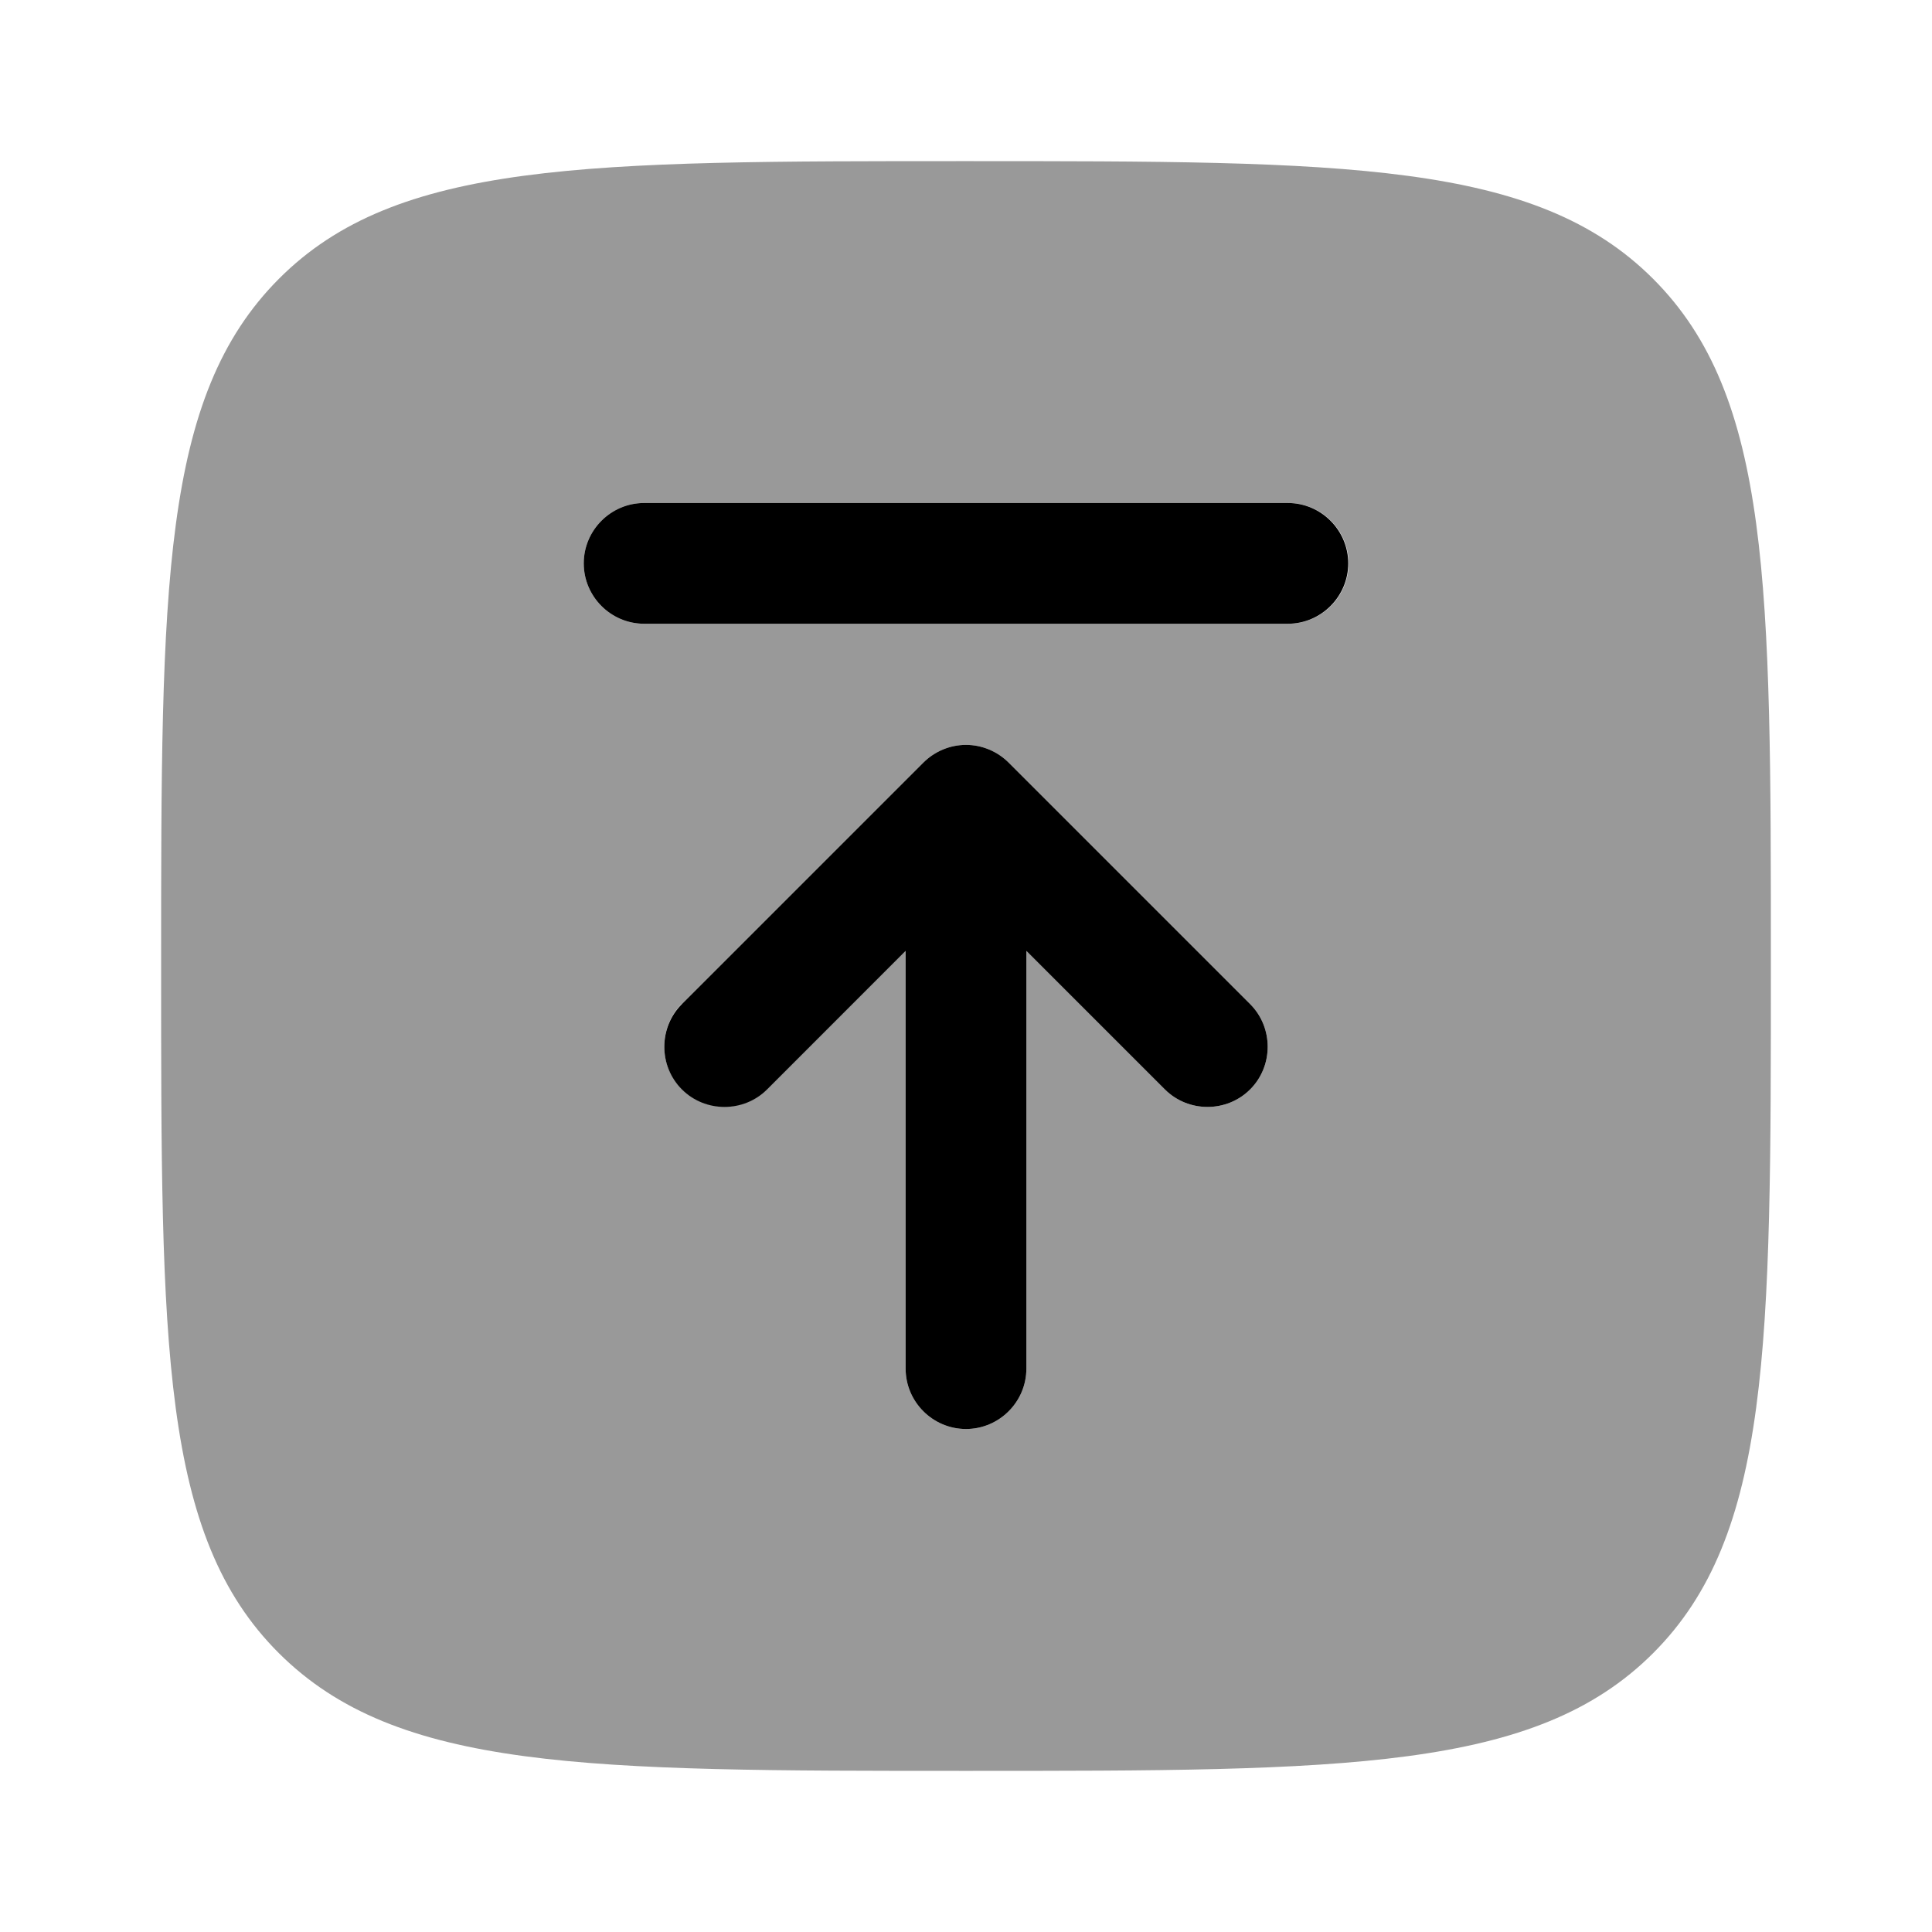 <svg xmlns="http://www.w3.org/2000/svg" viewBox="0 0 512 512"><!--!Font Awesome Pro 6.6.0 by @fontawesome - https://fontawesome.com License - https://fontawesome.com/license (Commercial License) Copyright 2024 Fonticons, Inc.--><path class="fa-secondary" opacity=".4" d="M42.7 256c0-100.6 0-150.8 31.2-182.1S155.4 42.7 256 42.7s150.9 0 182.1 31.2c31.2 31.2 31.2 81.3 31.2 181.3l0 .8c0 100.6 0 150.9-31.2 182.1s-81.5 31.2-182.1 31.2s-150.8 0-182.1-31.2S42.7 356.6 42.7 256zm112-106.7c0 8.8 7.2 16 16 16l170.7 0c8.8 0 16-7.2 16-16s-7.2-16-16-16l-170.7 0c-8.8 0-16 7.2-16 16zm26 116.7c-6.2 6.2-6.2 16.4 0 22.6s16.4 6.2 22.6 0L240 252l0 110.7c0 8.8 7.2 16 16 16s16-7.2 16-16L272 252l36.7 36.7c6.2 6.2 16.4 6.2 22.6 0s6.2-16.4 0-22.6l-64-64c-3-3-7.1-4.7-11.3-4.7s-8.3 1.7-11.3 4.7l-64 64z"/><path class="fa-primary" d="M170.7 165.3c-8.8 0-16-7.2-16-16s7.2-16 16-16H341.3c8.8 0 16 7.2 16 16s-7.2 16-16 16H170.7zM272 362.7c0 8.8-7.2 16-16 16s-16-7.2-16-16L240 252l-36.7 36.7c-6.2 6.2-16.4 6.2-22.6 0s-6.2-16.4 0-22.6l64-64c3-3 7.1-4.7 11.3-4.7s8.3 1.7 11.3 4.7l64 64c6.2 6.2 6.2 16.4 0 22.6s-16.4 6.2-22.6 0L272 252V362.7z"/></svg>